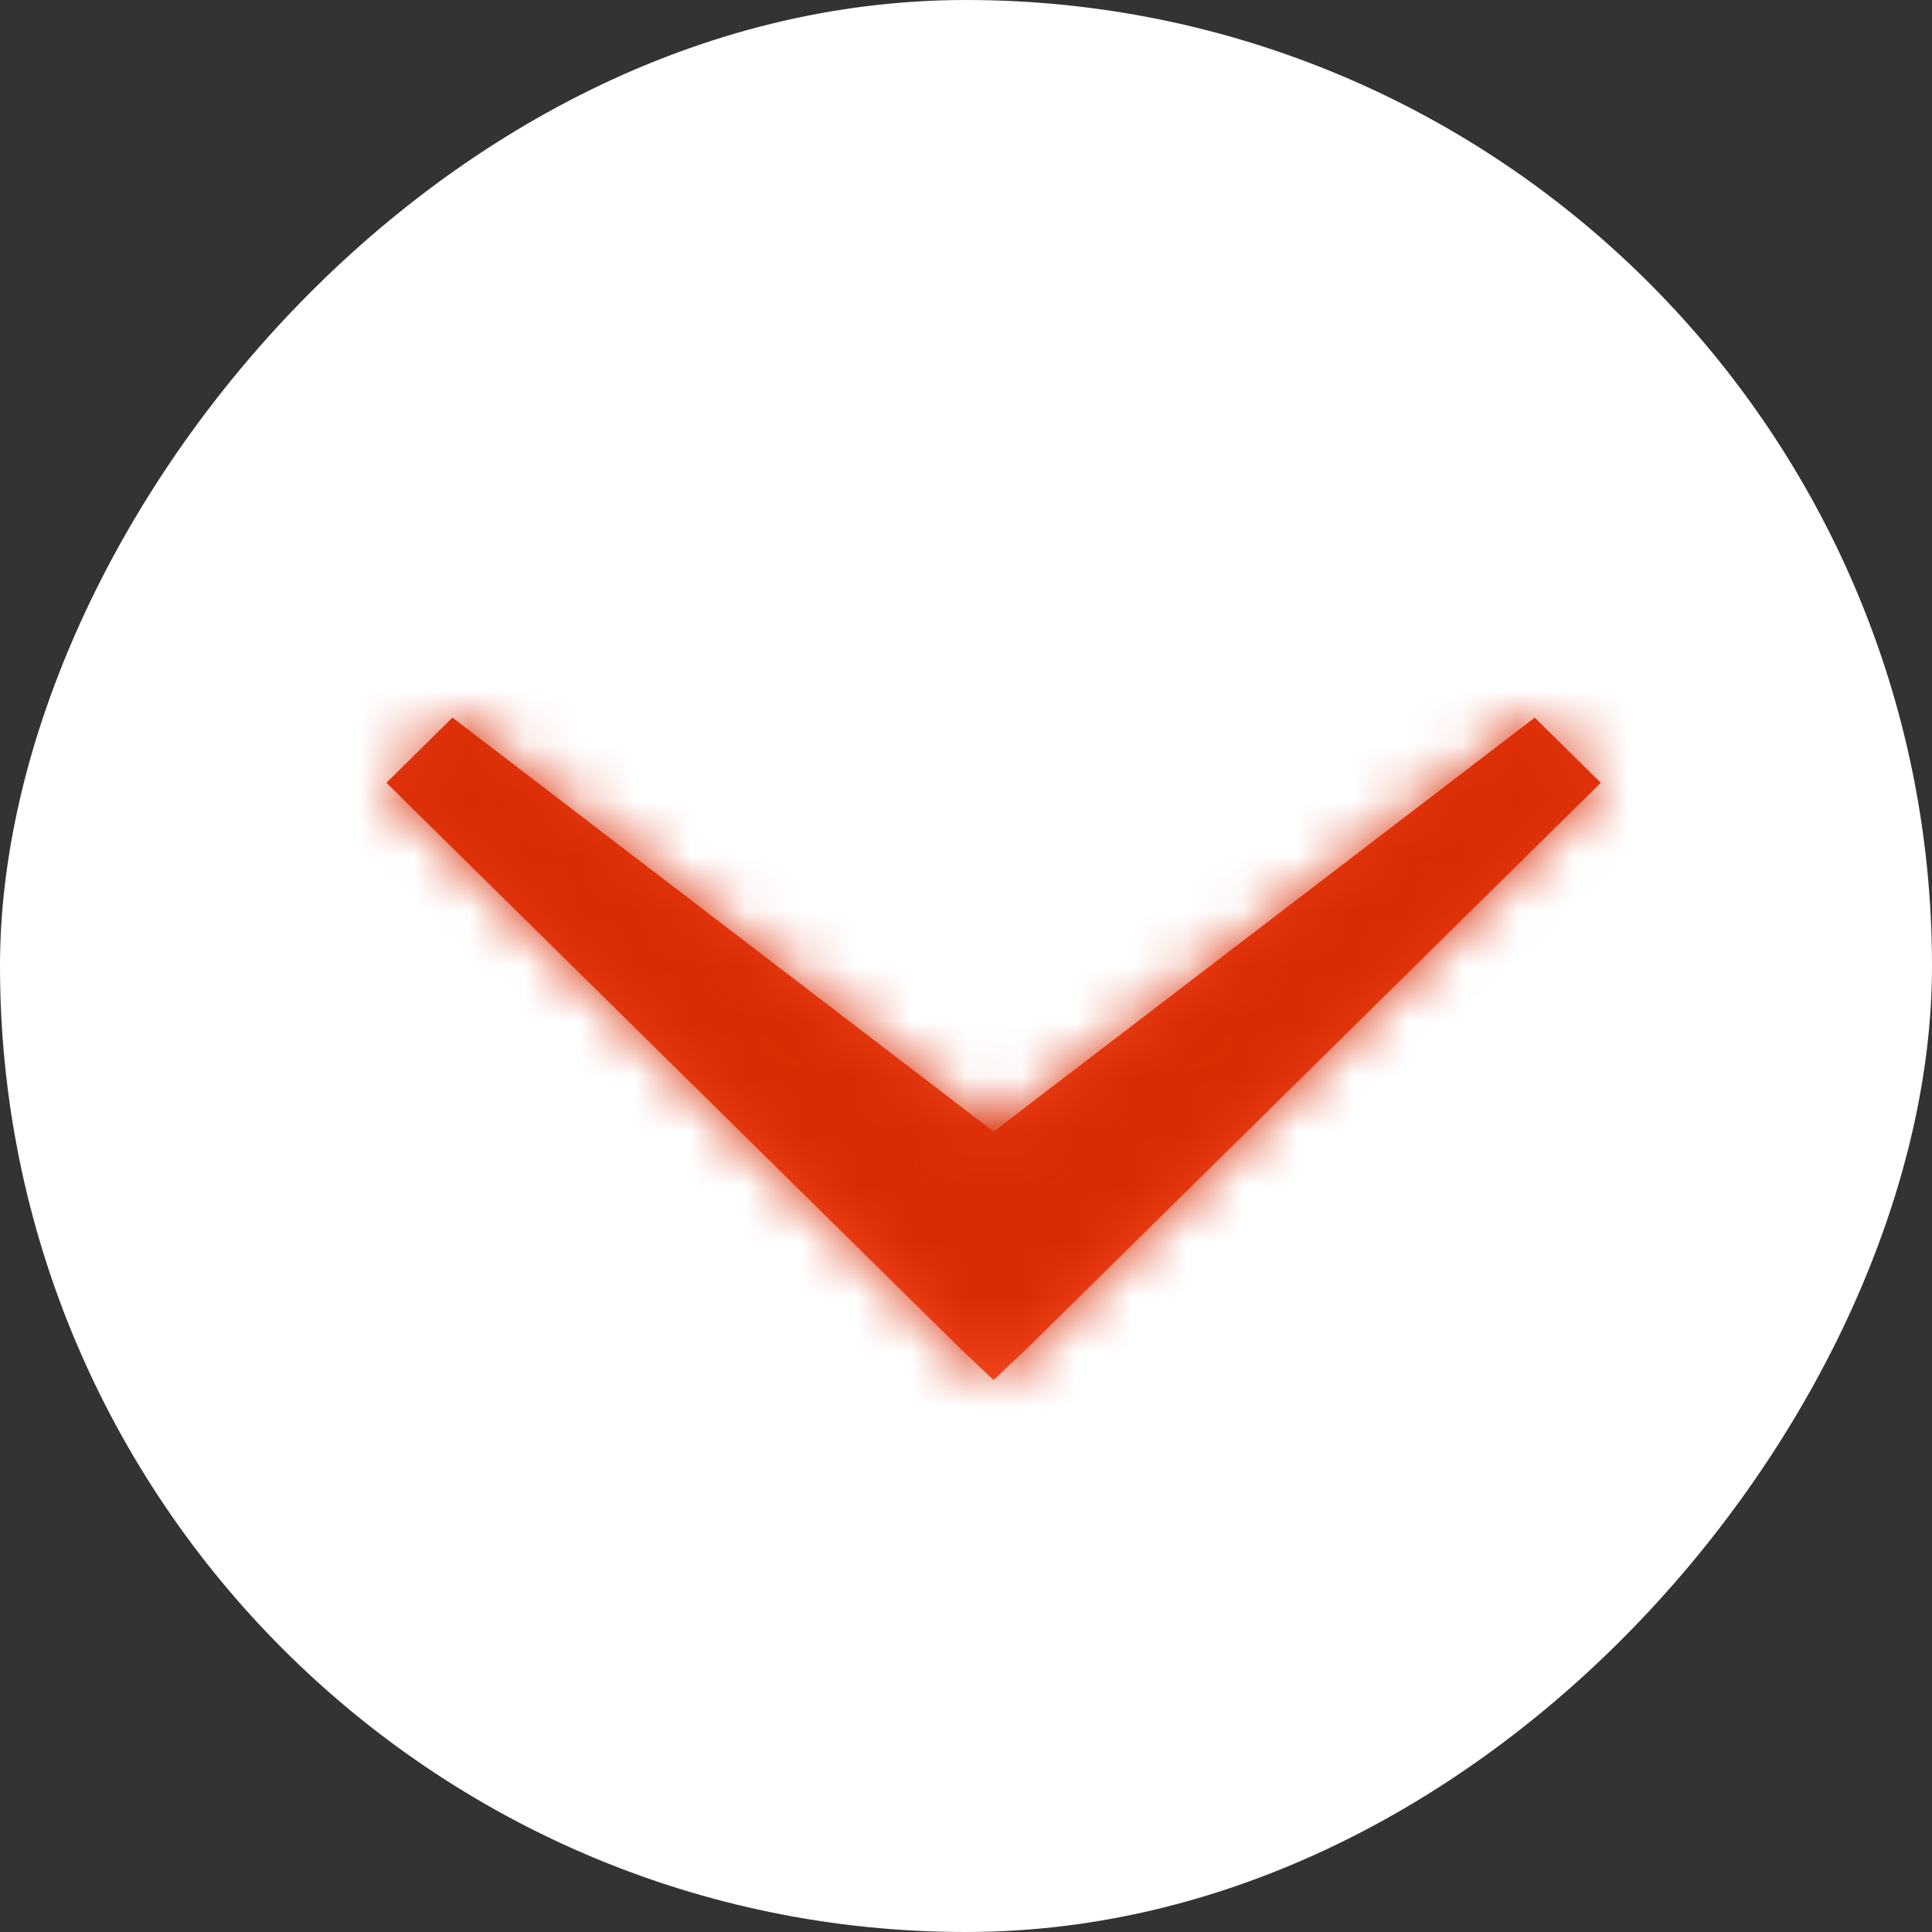<svg width="35" height="35" viewBox="0 0 35 35" fill="none" xmlns="http://www.w3.org/2000/svg">
<rect x="0" y="0" width="35" height="35" fill="#333333" stroke="none"/>
<rect width="35" height="35" rx="17.5" transform="matrix(1 0 0 -1 0 35)" fill="white"/>
<mask id="path-2-inside-1" fill="white">
<path d="M8.197 13L7 14.181L17.402 24.436L18 25L18.598 24.436L29 14.181L27.803 13.001L18 20.5L8.197 13Z"/>
</mask>
<path d="M8.197 13L7 14.181L17.402 24.436L18 25L18.598 24.436L29 14.181L27.803 13.001L18 20.5L8.197 13Z" fill="url(#paint0_linear)"/>
<path d="M8.197 13L20.351 -2.884L6.539 -13.451L-5.844 -1.242L8.197 13ZM7 14.181L-7.042 -0.061L-21.486 14.181L-7.042 28.422L7 14.181ZM17.402 24.436L3.36 38.678L3.522 38.838L3.687 38.994L17.402 24.436ZM18 25L4.286 39.557L18 52.477L31.714 39.557L18 25ZM18.598 24.436L32.313 38.994L32.478 38.838L32.64 38.678L18.598 24.436ZM29 14.181L43.042 28.422L57.486 14.181L43.042 -0.061L29 14.181ZM27.803 13.001L41.845 -1.241L29.463 -13.449L15.652 -2.884L27.803 13.001ZM18 20.5L5.847 36.384L17.999 45.681L30.151 36.385L18 20.5ZM-5.844 -1.242L-7.042 -0.061L21.042 28.422L22.239 27.242L-5.844 -1.242ZM-7.042 28.422L3.36 38.678L31.444 10.195L21.042 -0.061L-7.042 28.422ZM3.687 38.994L4.286 39.557L31.714 10.443L31.116 9.879L3.687 38.994ZM31.714 39.557L32.313 38.994L4.884 9.879L4.286 10.443L31.714 39.557ZM32.64 38.678L43.042 28.422L14.958 -0.061L4.556 10.195L32.64 38.678ZM43.042 -0.061L41.845 -1.241L13.761 27.242L14.958 28.422L43.042 -0.061ZM15.652 -2.884L5.848 4.615L30.151 36.385L39.955 28.886L15.652 -2.884ZM30.153 4.616L20.351 -2.884L-3.956 28.884L5.847 36.384L30.153 4.616Z" fill="#D92C04" mask="url(#path-2-inside-1)"/>
<defs>
<linearGradient id="paint0_linear" x1="18" y1="9.5" x2="18" y2="28" gradientUnits="userSpaceOnUse">
<stop stop-color="#D92C04"/>
<stop offset="1" stop-color="#FF532C"/>
</linearGradient>
</defs>
</svg>
